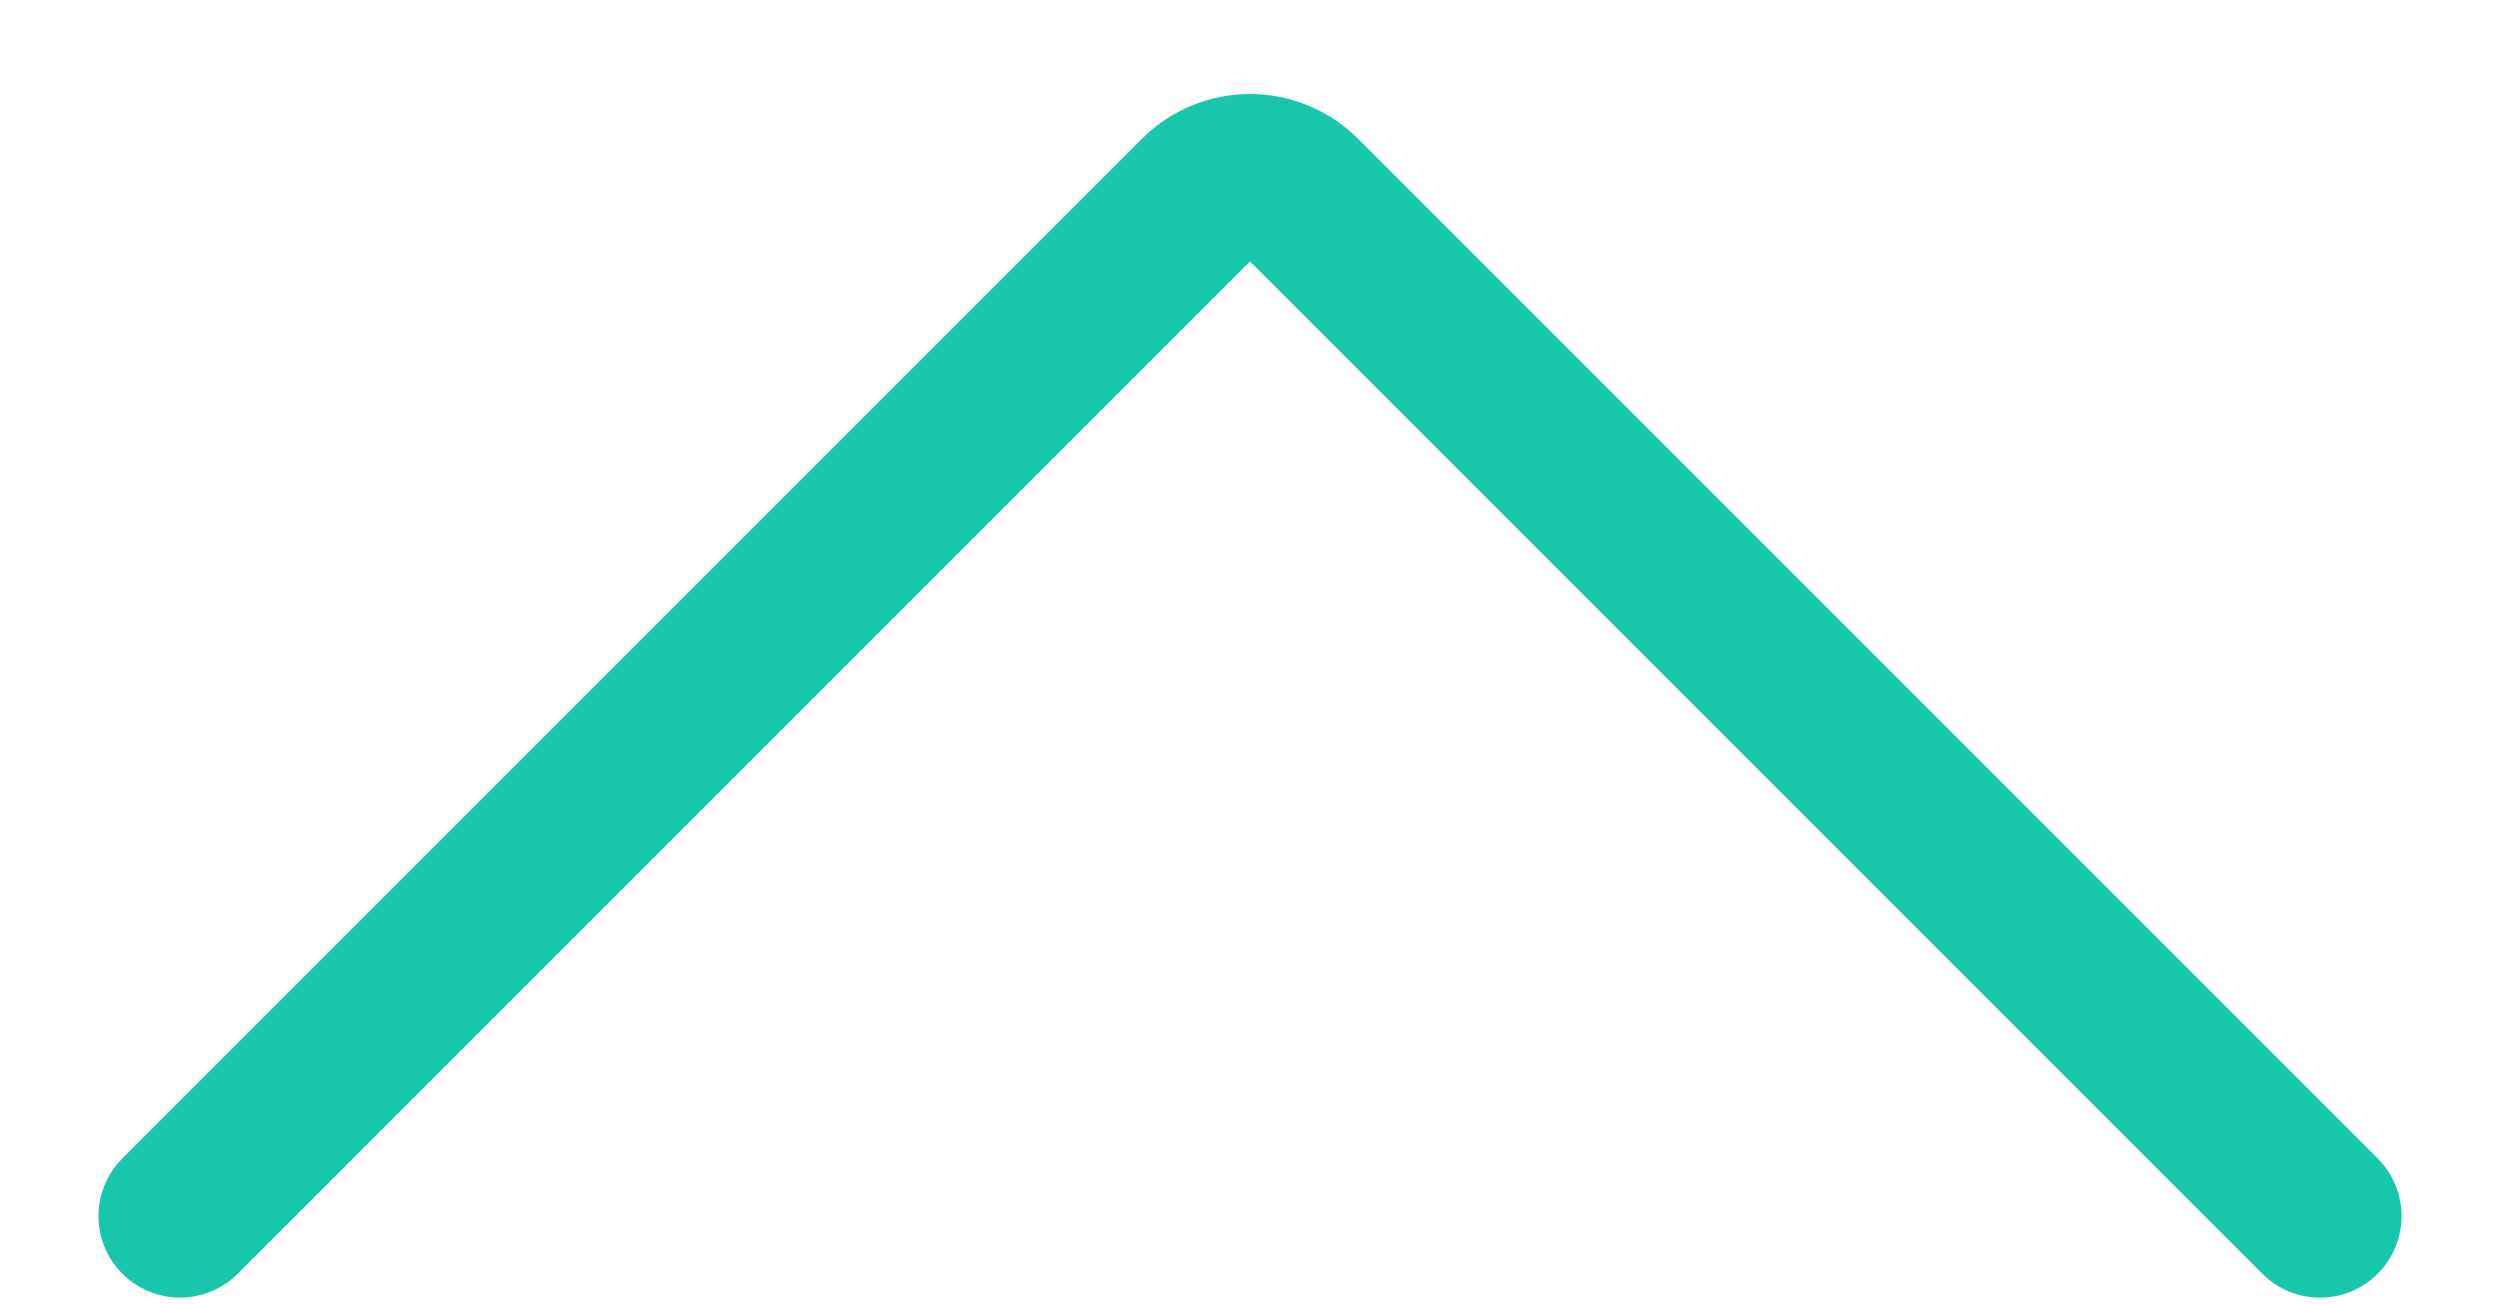 <svg width="23" height="12" viewBox="0 0 23 12" fill="none" xmlns="http://www.w3.org/2000/svg">
<path d="M21.344 11.188L11.964 1.808C11.841 1.684 11.674 1.615 11.5 1.615C11.326 1.615 11.159 1.684 11.036 1.808L1.656 11.188" stroke="#18C6AC" stroke-width="1.5" stroke-linecap="round" stroke-linejoin="round"/>
</svg>
